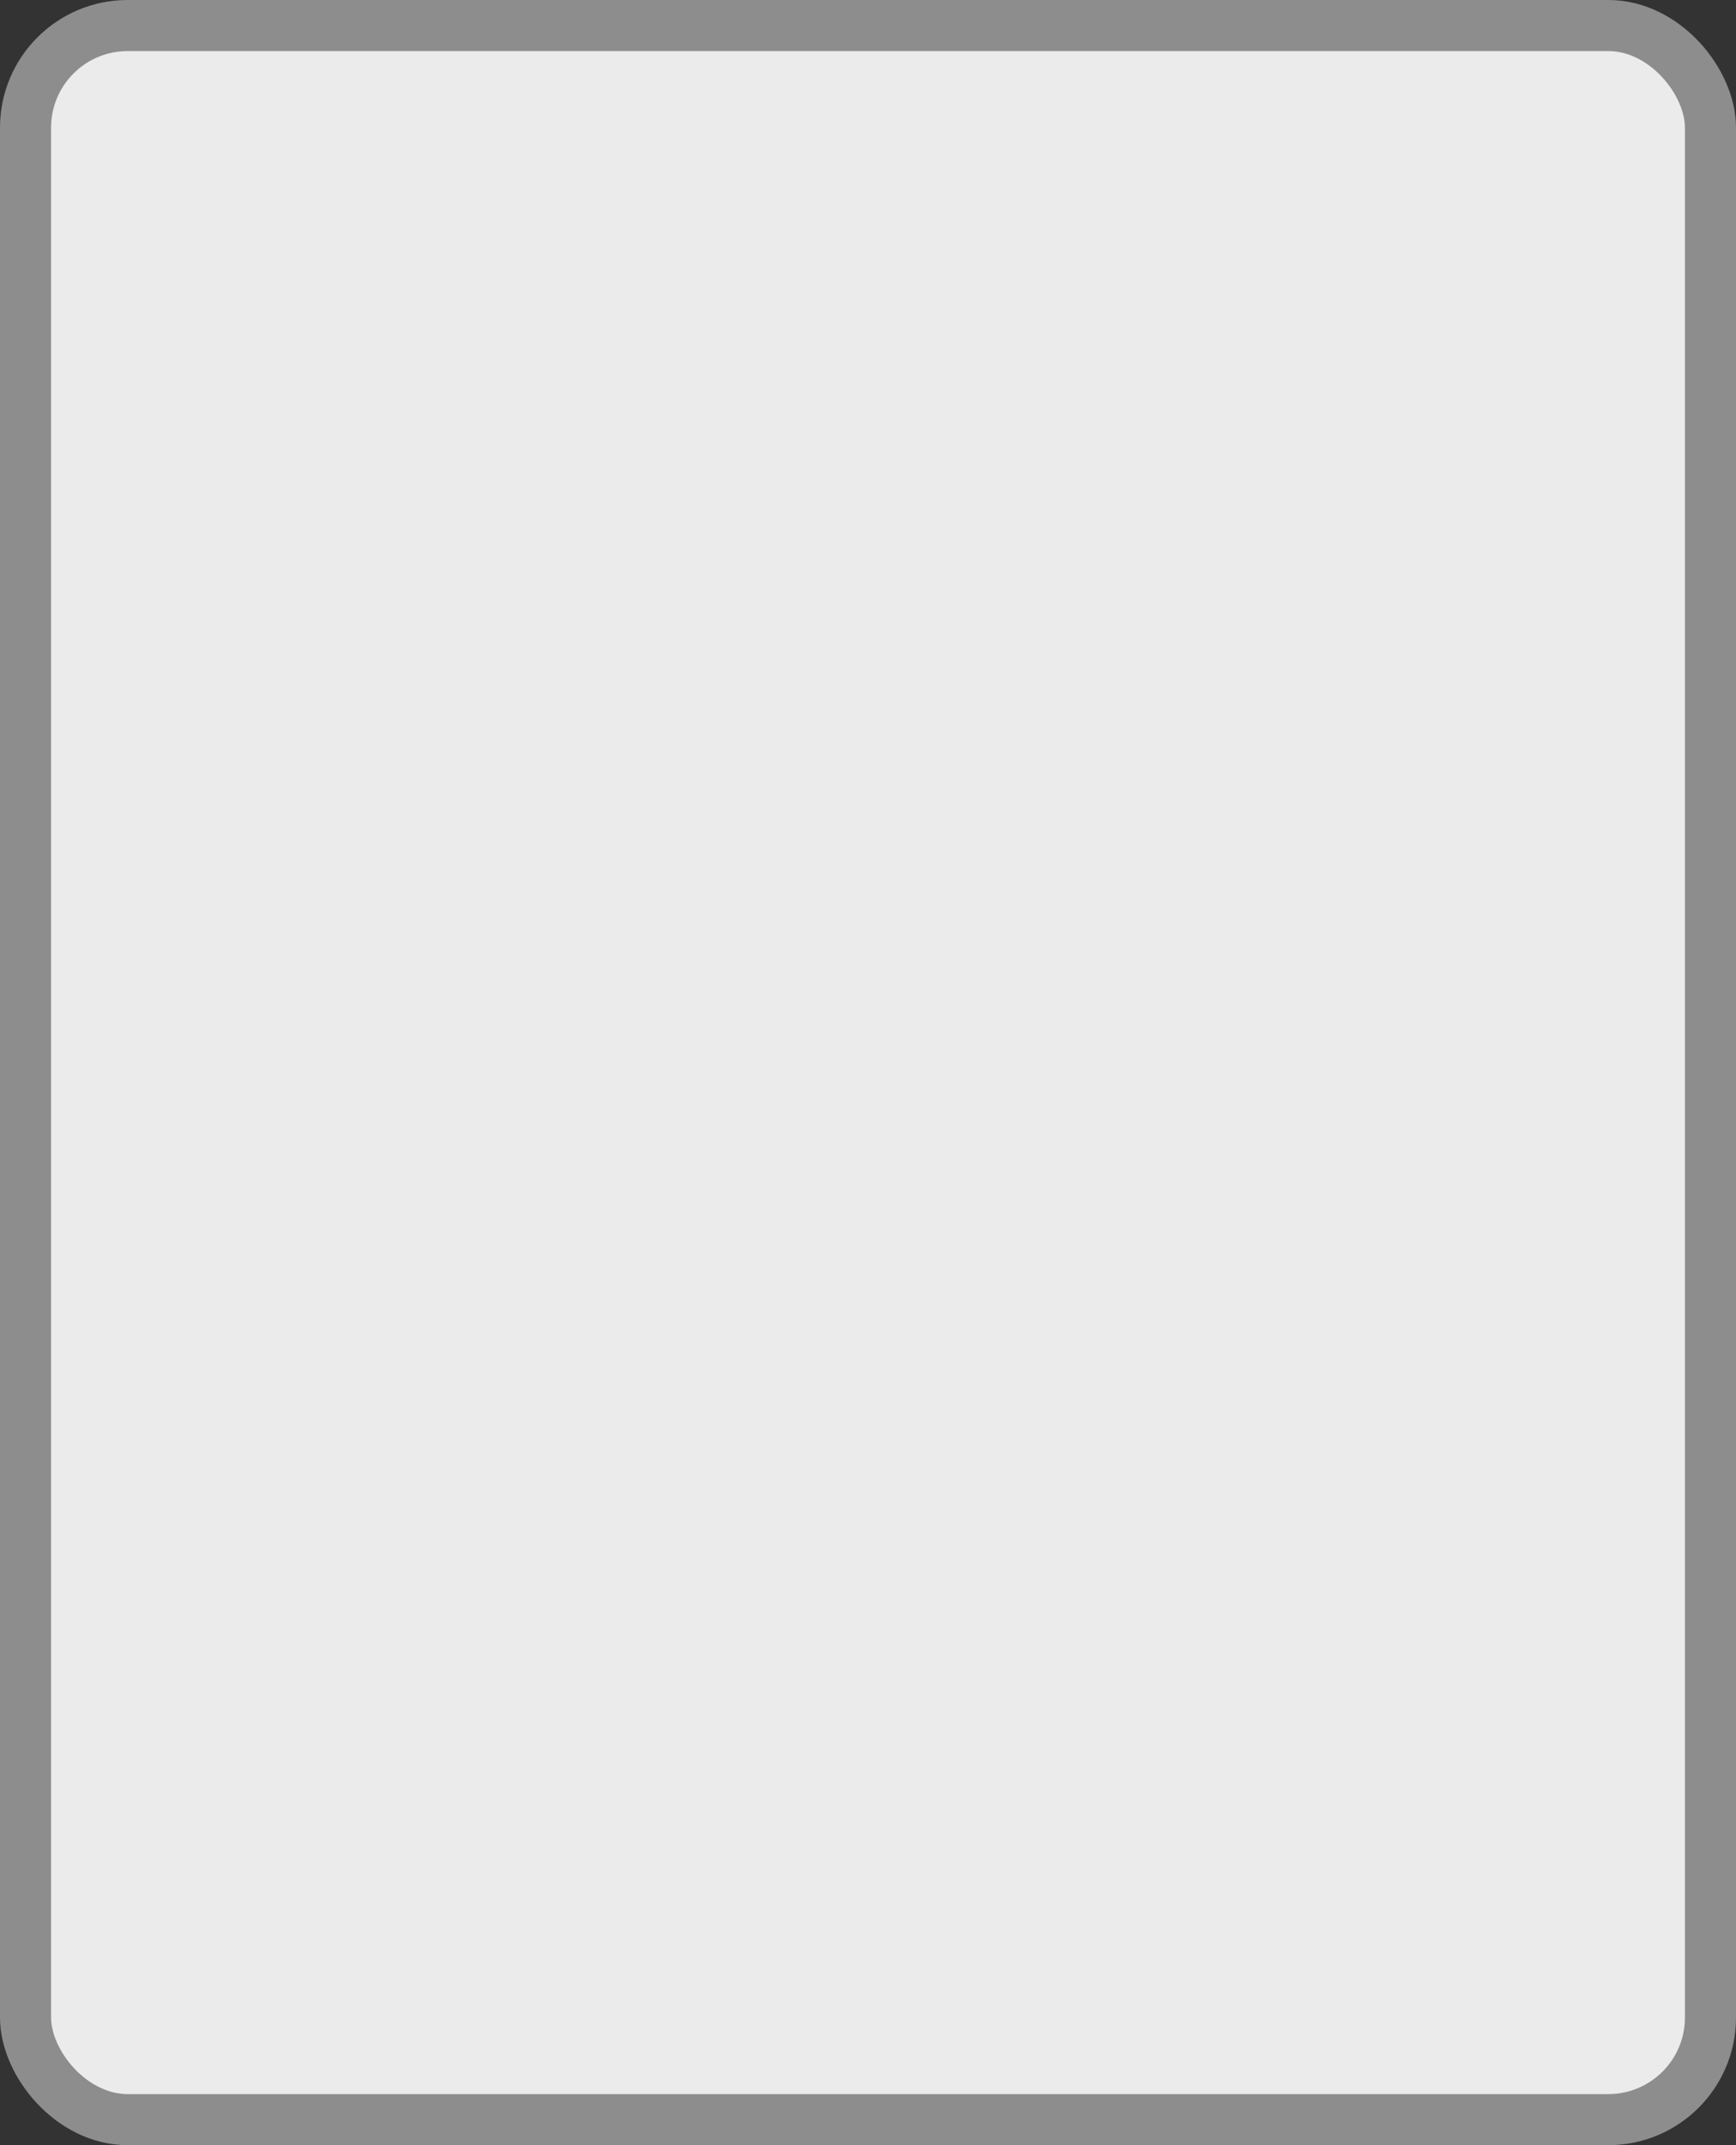 <?xml version='1.0' encoding='utf-8'?>
<svg xmlns="http://www.w3.org/2000/svg" width="100%" height="100%" viewBox="0 0 34 42">
  <rect x="0" y="0" width="34" height="42" fill="#333333" stroke="none"/>
  <rect x="0.5" y="0.5" width="33" height="41" rx="2" ry="2" id="shield" style="fill:#ebebeb;stroke:#8d8d8d;stroke-width:1;"/>
</svg>
